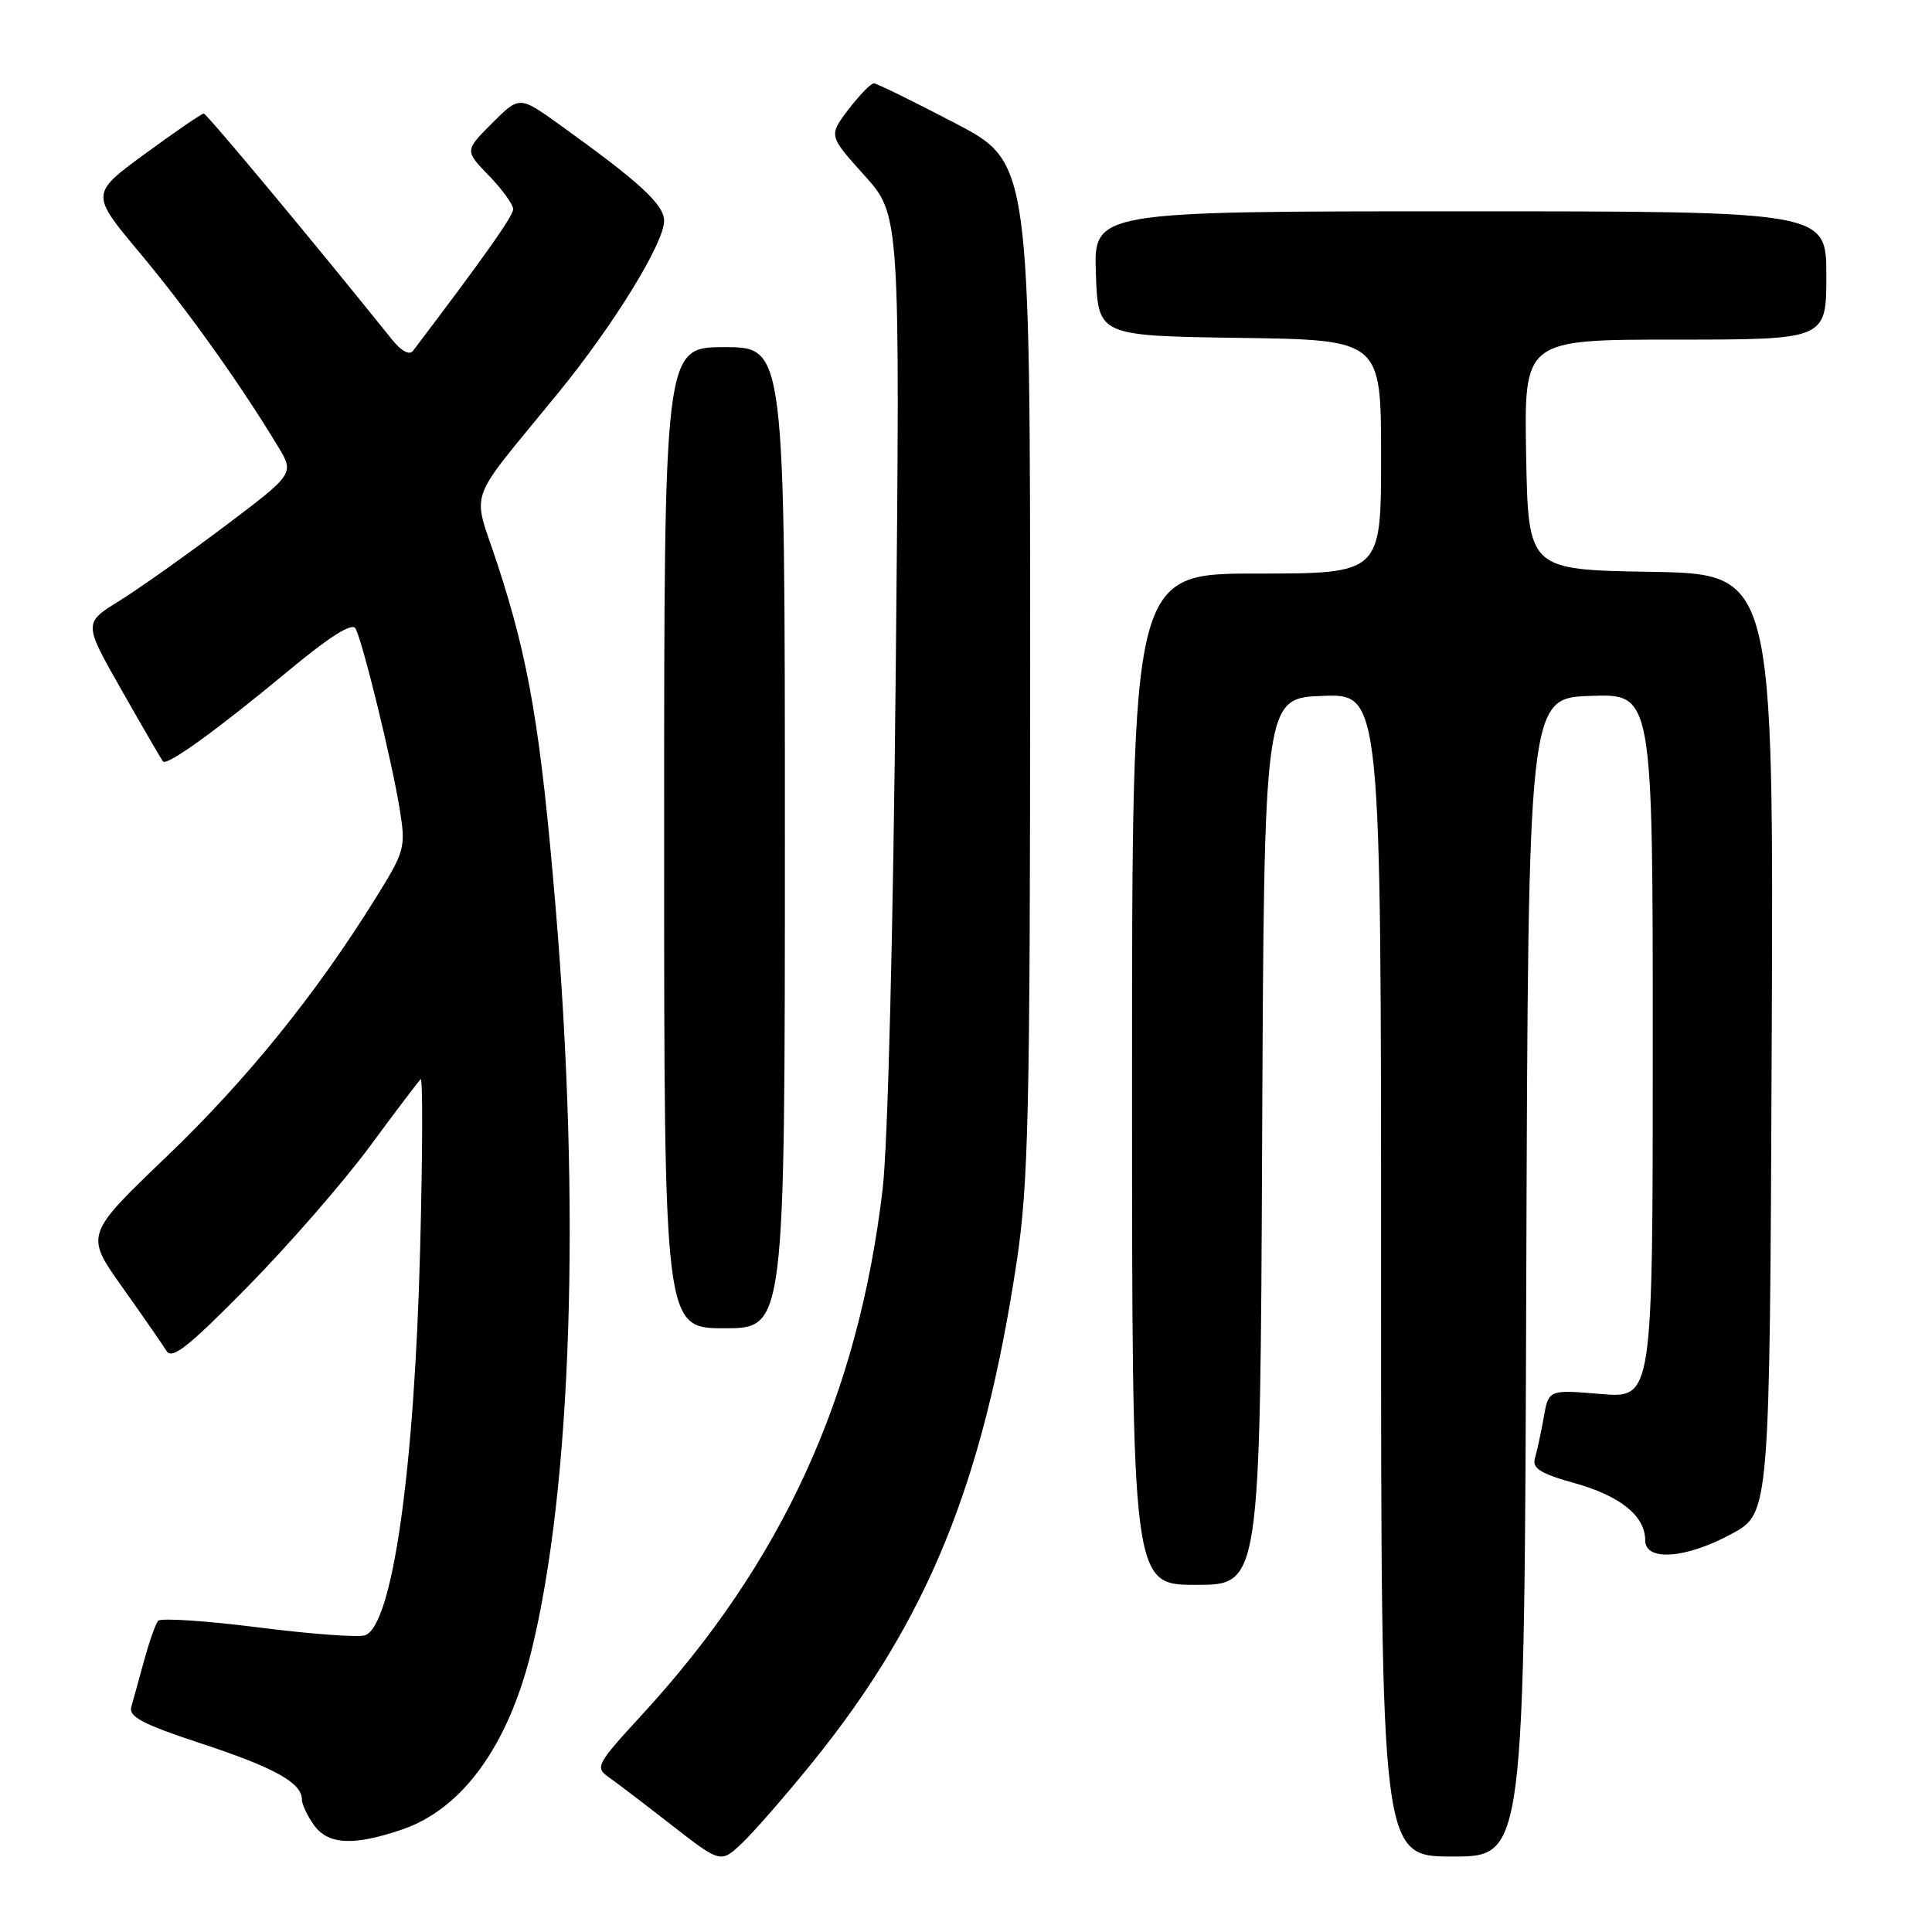 <?xml version="1.0" encoding="UTF-8" standalone="no"?>
<!DOCTYPE svg PUBLIC "-//W3C//DTD SVG 1.1//EN" "http://www.w3.org/Graphics/SVG/1.1/DTD/svg11.dtd" >
<svg xmlns="http://www.w3.org/2000/svg" xmlns:xlink="http://www.w3.org/1999/xlink" version="1.1" viewBox="0 0 256 256">
 <g >
 <path fill="currentColor"
d=" M 107.67 233.50 C 122.88 214.70 130.27 196.59 134.70 167.30 C 136.28 156.86 136.49 147.76 136.50 88.50 C 136.50 21.50 136.50 21.50 126.50 16.29 C 121.00 13.42 116.19 11.06 115.80 11.04 C 115.42 11.02 113.91 12.57 112.44 14.48 C 109.79 17.97 109.79 17.97 114.53 23.23 C 119.27 28.50 119.27 28.50 118.70 88.00 C 118.36 123.22 117.65 151.58 116.96 157.50 C 113.73 185.02 103.65 207.03 84.98 227.31 C 79.09 233.71 78.83 234.19 80.61 235.45 C 81.65 236.18 85.42 239.05 89.00 241.84 C 95.50 246.90 95.50 246.90 98.35 244.20 C 99.92 242.71 104.11 237.90 107.67 233.50 Z  M 202.24 169.25 C 202.50 92.50 202.50 92.50 210.75 92.21 C 219.00 91.92 219.00 91.92 219.00 138.60 C 219.00 185.29 219.00 185.29 212.10 184.71 C 205.20 184.13 205.20 184.13 204.55 187.82 C 204.19 189.84 203.67 192.27 203.39 193.21 C 202.99 194.56 204.08 195.25 208.70 196.54 C 214.74 198.24 218.00 200.89 218.00 204.11 C 218.00 206.94 223.46 206.52 229.50 203.22 C 234.50 200.49 234.50 200.49 234.76 138.27 C 235.02 76.05 235.02 76.05 218.76 75.77 C 202.50 75.50 202.50 75.50 202.22 60.25 C 201.95 45.00 201.95 45.00 221.97 45.00 C 242.00 45.00 242.00 45.00 242.00 36.50 C 242.00 28.00 242.00 28.00 193.46 28.00 C 144.92 28.00 144.92 28.00 145.21 36.25 C 145.50 44.50 145.50 44.50 164.25 44.77 C 183.00 45.04 183.00 45.04 183.00 60.52 C 183.00 76.00 183.00 76.00 166.50 76.00 C 150.00 76.00 150.00 76.00 150.00 143.00 C 150.00 210.00 150.00 210.00 158.49 210.00 C 166.98 210.00 166.98 210.00 167.24 151.25 C 167.50 92.50 167.50 92.50 175.25 92.21 C 183.00 91.92 183.00 91.92 183.00 168.96 C 183.00 246.00 183.00 246.00 192.49 246.00 C 201.99 246.00 201.99 246.00 202.24 169.25 Z  M 53.28 242.42 C 61.23 239.71 67.28 231.40 70.37 218.95 C 75.76 197.21 76.98 160.12 73.61 120.09 C 71.64 96.66 70.10 87.53 65.93 74.80 C 62.55 64.46 61.55 67.29 74.02 52.00 C 81.35 43.01 88.00 32.19 88.00 29.26 C 88.00 27.11 84.78 24.15 74.16 16.53 C 68.83 12.70 68.83 12.70 65.20 16.33 C 61.57 19.96 61.57 19.96 64.79 23.28 C 66.55 25.10 68.00 27.10 68.00 27.71 C 68.00 28.62 64.16 34.05 54.73 46.48 C 54.25 47.11 53.19 46.54 51.95 45.00 C 41.67 32.19 27.40 15.06 27.00 15.05 C 26.73 15.05 23.23 17.44 19.24 20.36 C 11.97 25.69 11.97 25.69 18.59 33.59 C 24.79 41.01 31.77 50.78 36.82 59.13 C 39.02 62.76 39.02 62.76 29.76 69.74 C 24.67 73.57 18.38 78.03 15.78 79.64 C 11.06 82.56 11.06 82.56 16.16 91.53 C 18.96 96.46 21.41 100.68 21.61 100.90 C 22.15 101.50 28.81 96.69 38.11 88.97 C 43.71 84.32 46.67 82.45 47.11 83.28 C 48.06 85.02 51.95 100.92 52.96 107.20 C 53.78 112.30 53.67 112.74 49.78 119.00 C 41.84 131.77 32.70 143.07 22.07 153.26 C 11.27 163.61 11.27 163.61 16.20 170.55 C 18.92 174.37 21.55 178.18 22.06 179.00 C 22.79 180.20 24.97 178.47 32.81 170.50 C 38.22 165.00 45.47 156.68 48.93 152.00 C 52.38 147.32 55.45 143.28 55.74 143.00 C 56.03 142.72 56.00 152.85 55.67 165.50 C 54.91 194.92 52.01 215.29 48.39 216.68 C 47.57 216.99 41.20 216.53 34.24 215.64 C 27.27 214.76 21.29 214.36 20.95 214.77 C 20.61 215.17 19.78 217.53 19.10 220.00 C 18.43 222.47 17.66 225.24 17.40 226.16 C 17.02 227.48 18.89 228.46 26.71 231.04 C 36.37 234.22 40.00 236.24 40.00 238.43 C 40.00 239.05 40.70 240.56 41.56 241.78 C 43.42 244.44 46.80 244.63 53.28 242.42 Z  M 104.00 111.00 C 104.00 46.00 104.00 46.00 96.00 46.00 C 88.00 46.00 88.00 46.00 88.00 111.00 C 88.00 176.00 88.00 176.00 96.00 176.00 C 104.00 176.00 104.00 176.00 104.00 111.00 Z "/>
</g>
</svg>